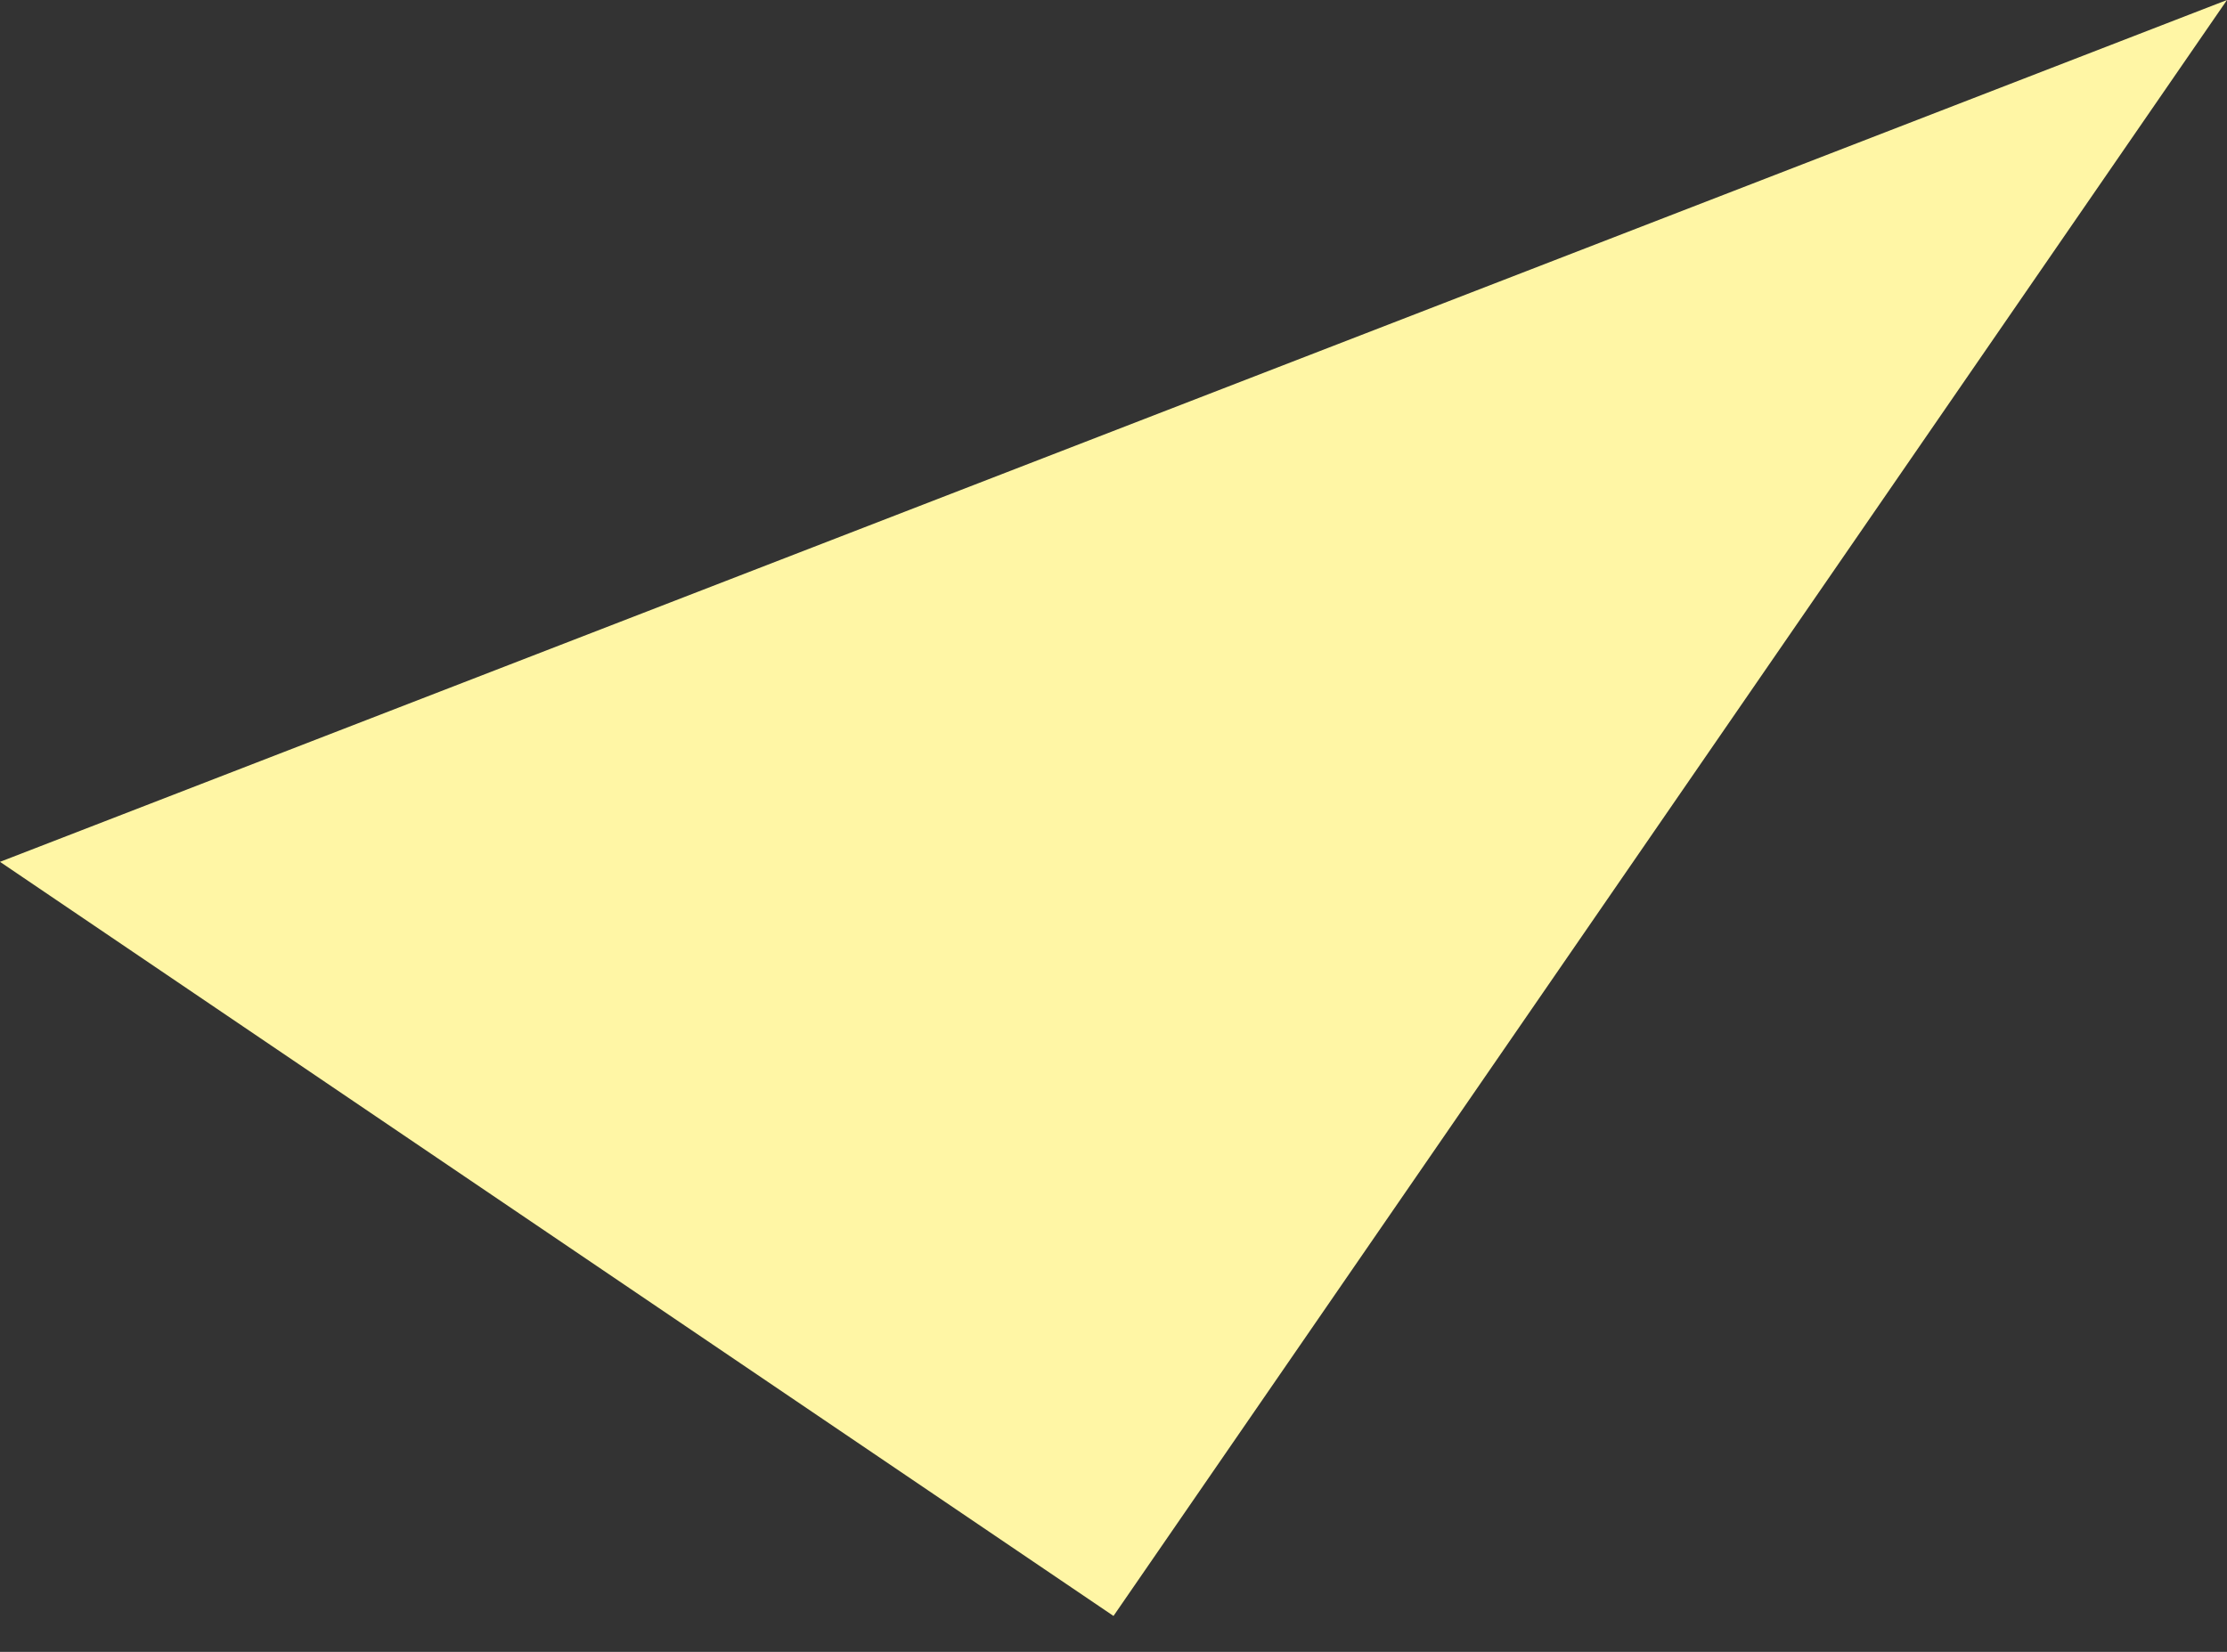 <svg width="31" height="23" viewBox="0 0 31 23" fill="none" xmlns="http://www.w3.org/2000/svg">
<rect x="0" y="0" width="31" height="23" fill="#333333" stroke="none"/>
<path d="M31 0L0 12L15.5 22.5L31 0Z" fill="#FFF6A5"/>
</svg>
